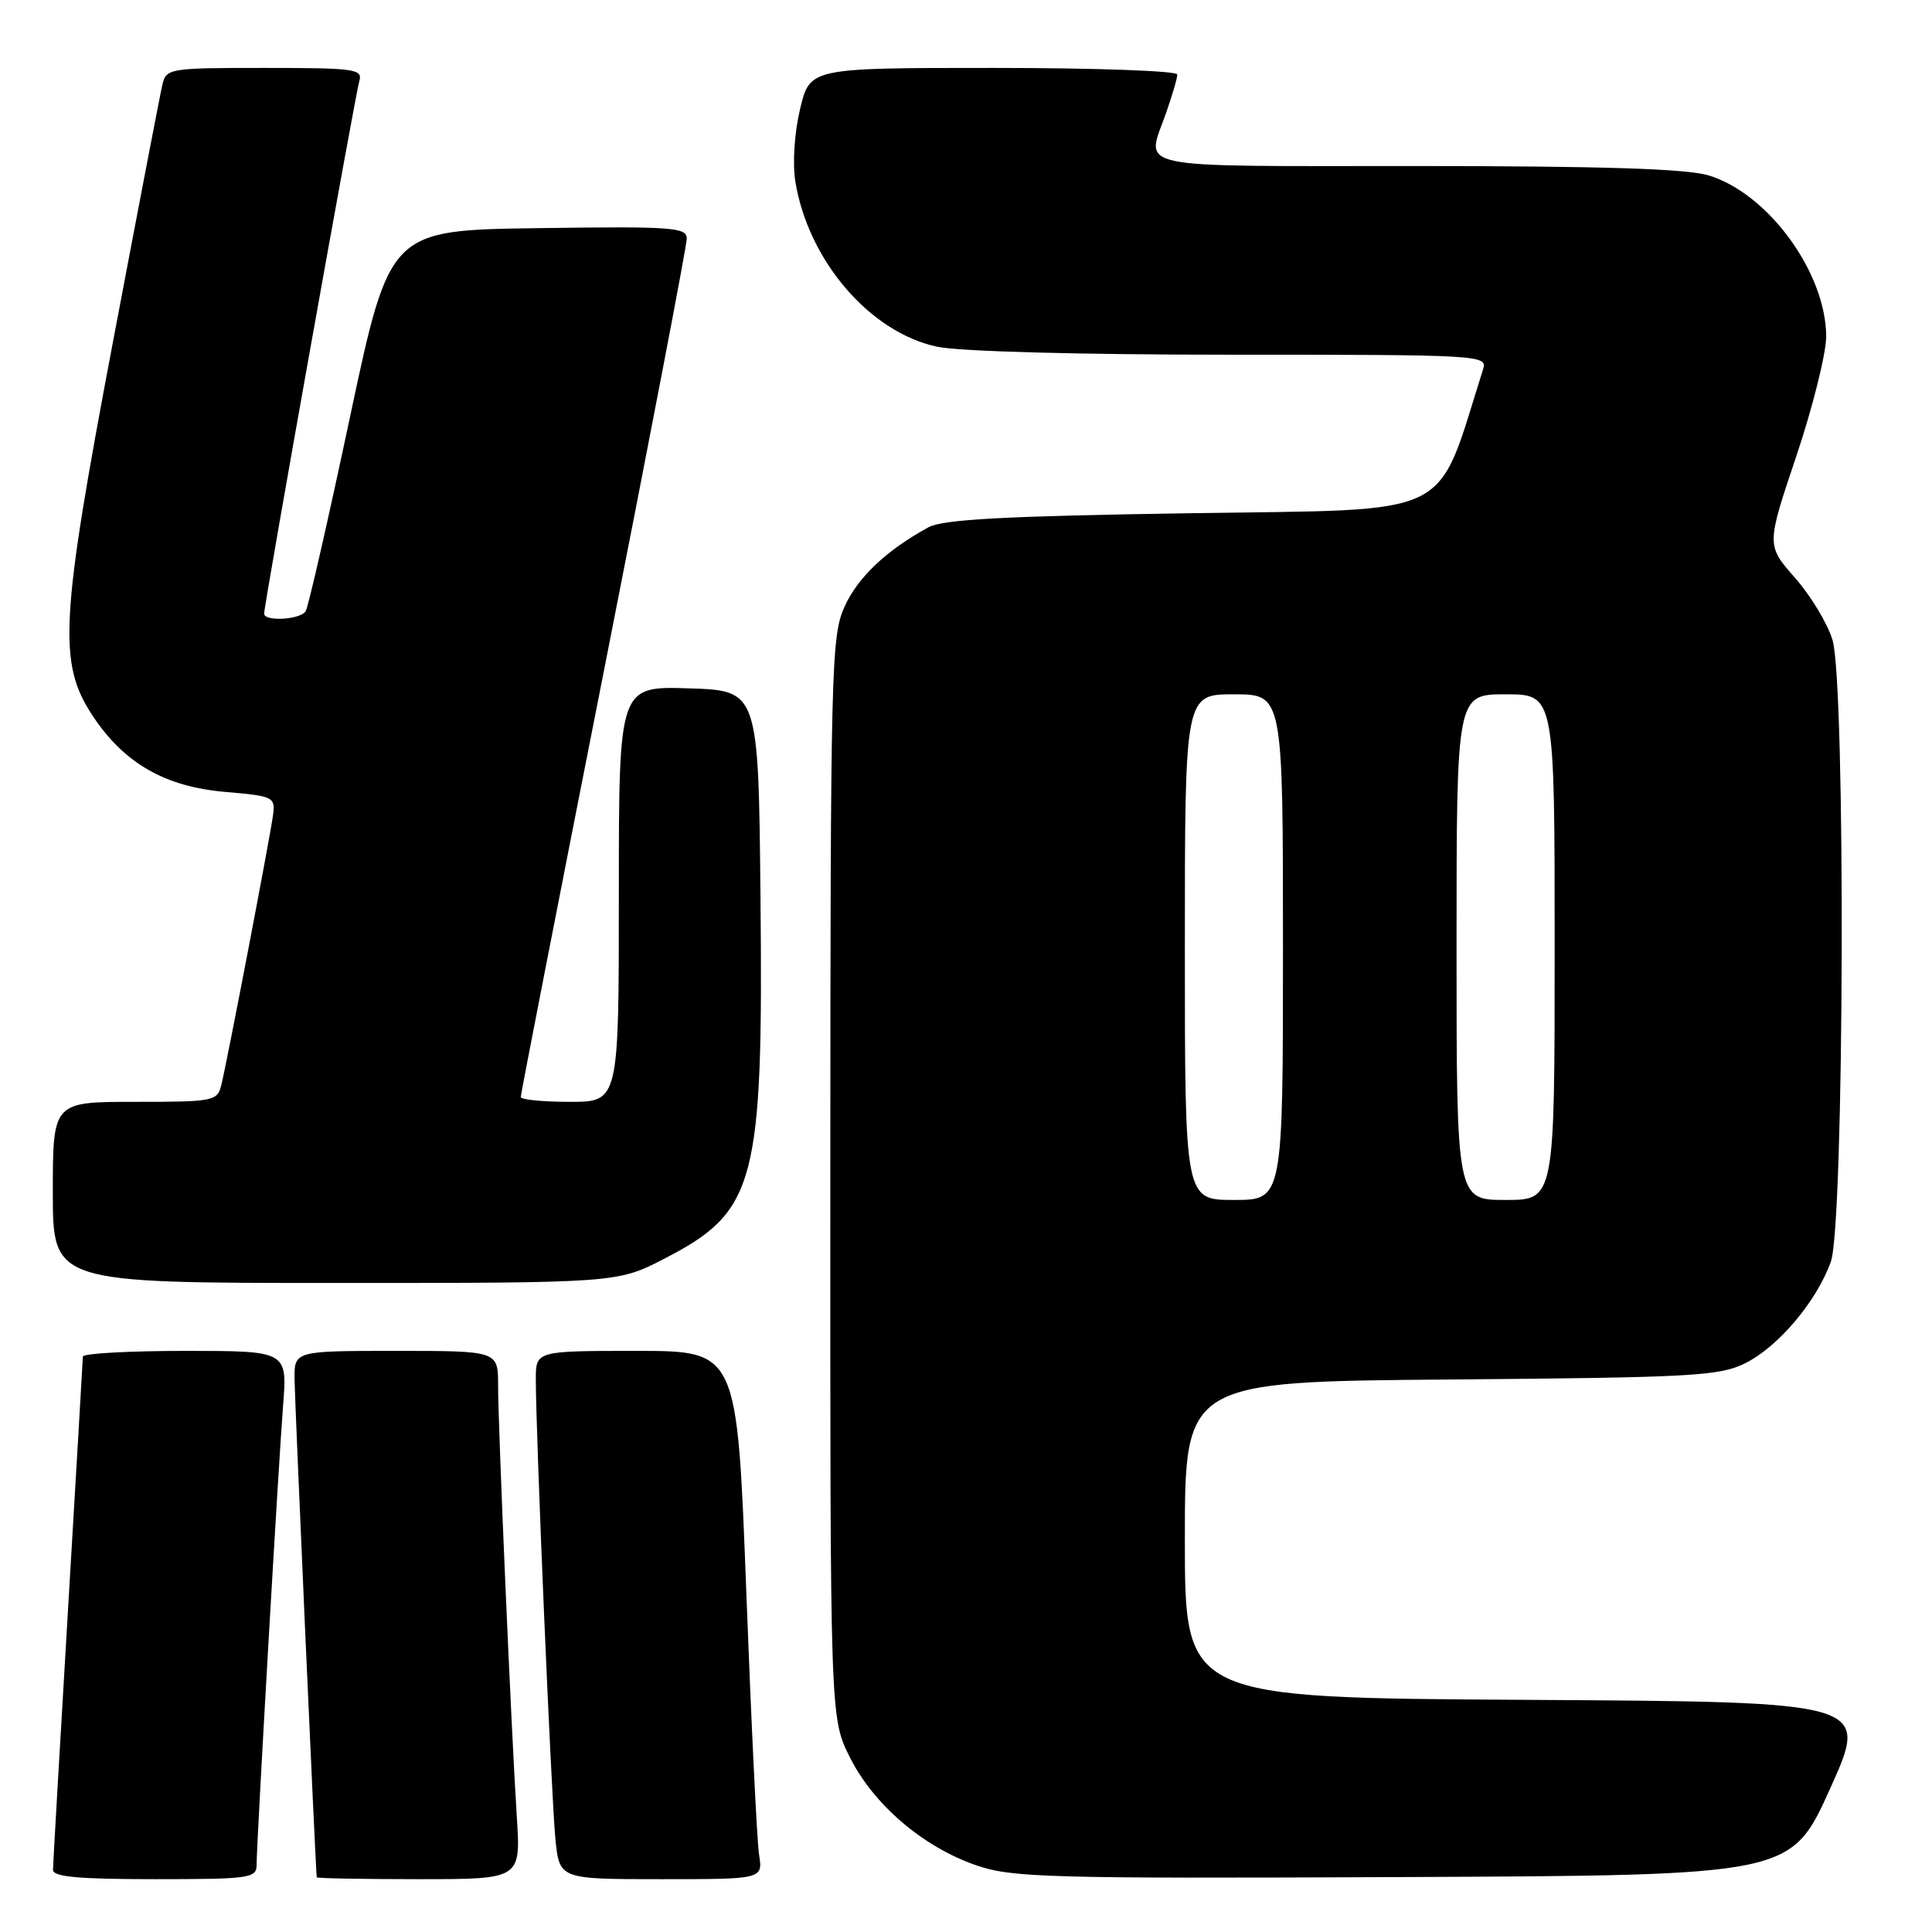 <?xml version="1.0" encoding="UTF-8" standalone="no"?>
<!DOCTYPE svg PUBLIC "-//W3C//DTD SVG 1.1//EN" "http://www.w3.org/Graphics/SVG/1.1/DTD/svg11.dtd" >
<svg xmlns="http://www.w3.org/2000/svg" xmlns:xlink="http://www.w3.org/1999/xlink" version="1.1" viewBox="0 0 256 256">
 <g >
 <path fill="currentColor"
d=" M 34.00 247.12 C 34.00 244.17 36.88 194.33 37.51 186.25 C 38.08 179.00 38.08 179.00 24.54 179.00 C 17.09 179.00 10.99 179.34 10.98 179.75 C 10.97 180.16 10.08 195.35 9.00 213.50 C 7.92 231.65 7.03 247.06 7.02 247.75 C 7.00 248.69 10.36 249.00 20.50 249.00 C 33.05 249.00 34.00 248.87 34.00 247.12 Z  M 68.48 240.75 C 67.74 229.19 66.00 189.07 66.00 183.56 C 66.00 179.00 66.00 179.00 52.50 179.00 C 39.00 179.00 39.00 179.00 39.03 182.75 C 39.05 185.57 41.80 247.41 41.97 248.75 C 41.99 248.89 48.08 249.00 55.51 249.00 C 69.01 249.00 69.01 249.00 68.48 240.75 Z  M 100.58 245.75 C 100.30 243.96 99.54 228.21 98.88 210.75 C 97.68 179.00 97.68 179.00 84.34 179.00 C 71.00 179.00 71.00 179.00 71.00 182.75 C 70.99 189.96 73.07 238.55 73.60 243.75 C 74.14 249.00 74.14 249.00 87.62 249.00 C 101.09 249.00 101.09 249.00 100.58 245.75 Z  M 242.50 237.00 C 247.69 225.50 247.69 225.50 202.35 225.24 C 157.00 224.98 157.00 224.98 157.00 204.03 C 157.00 183.07 157.00 183.07 192.25 182.79 C 224.32 182.53 227.84 182.33 231.26 180.63 C 235.64 178.45 240.73 172.42 242.60 167.17 C 244.38 162.19 244.57 90.65 242.82 84.81 C 242.18 82.65 239.94 78.94 237.85 76.57 C 234.05 72.25 234.05 72.25 238.03 60.42 C 240.21 53.92 241.99 46.77 241.98 44.55 C 241.93 36.07 234.25 25.59 226.36 23.23 C 223.47 22.36 212.09 22.00 187.63 22.00 C 149.23 22.00 151.84 22.55 154.50 15.00 C 155.32 12.66 156.00 10.36 156.00 9.87 C 156.00 9.39 145.05 9.00 131.66 9.00 C 107.32 9.00 107.32 9.00 106.02 14.42 C 105.27 17.55 105.00 21.60 105.38 24.00 C 107.06 34.48 115.23 44.03 124.16 45.94 C 127.09 46.57 142.95 47.00 163.12 47.00 C 196.23 47.00 197.12 47.05 196.52 48.92 C 190.15 69.01 193.30 67.45 157.91 68.00 C 133.04 68.38 124.92 68.82 123.00 69.88 C 117.41 72.95 113.68 76.48 111.91 80.38 C 110.14 84.28 110.04 88.33 110.02 156.05 C 110.00 227.61 110.00 227.61 112.59 232.81 C 115.73 239.10 122.26 244.70 129.32 247.15 C 134.08 248.80 138.70 248.93 185.91 248.72 C 237.31 248.50 237.31 248.50 242.50 237.00 Z  M 88.13 166.73 C 100.15 160.51 101.14 156.80 100.77 119.00 C 100.50 91.50 100.50 91.50 91.25 91.21 C 82.00 90.92 82.00 90.92 82.00 118.46 C 82.00 146.00 82.00 146.00 75.50 146.00 C 71.92 146.00 69.00 145.71 69.00 145.36 C 69.00 145.00 73.95 119.64 80.00 89.00 C 86.05 58.36 91.00 32.54 91.00 31.62 C 91.00 30.12 89.12 29.98 71.32 30.23 C 51.64 30.50 51.64 30.50 46.38 55.24 C 43.49 68.85 40.85 80.44 40.50 80.99 C 39.81 82.12 35.00 82.39 35.00 81.31 C 35.00 80.10 47.07 12.57 47.61 10.75 C 48.09 9.15 47.05 9.00 35.09 9.00 C 22.38 9.00 22.02 9.06 21.51 11.25 C 21.22 12.49 18.26 27.90 14.93 45.50 C 7.97 82.26 7.67 87.88 12.28 94.85 C 16.44 101.13 21.85 104.24 29.81 104.93 C 36.24 105.48 36.49 105.60 36.18 108.00 C 35.81 110.81 30.17 140.27 29.33 143.75 C 28.80 145.91 28.36 146.00 17.89 146.00 C 7.00 146.00 7.00 146.00 7.00 158.00 C 7.00 170.00 7.00 170.00 44.41 170.00 C 81.83 170.00 81.83 170.00 88.13 166.73 Z  M 157.00 125.50 C 157.00 92.00 157.00 92.00 163.50 92.00 C 170.00 92.00 170.00 92.00 170.00 125.50 C 170.00 159.00 170.00 159.00 163.50 159.00 C 157.00 159.00 157.00 159.00 157.00 125.50 Z  M 193.00 125.50 C 193.00 92.00 193.00 92.00 199.50 92.00 C 206.00 92.00 206.00 92.00 206.00 125.50 C 206.00 159.00 206.00 159.00 199.50 159.00 C 193.00 159.00 193.00 159.00 193.00 125.50 Z "/>
</g>
</svg>
